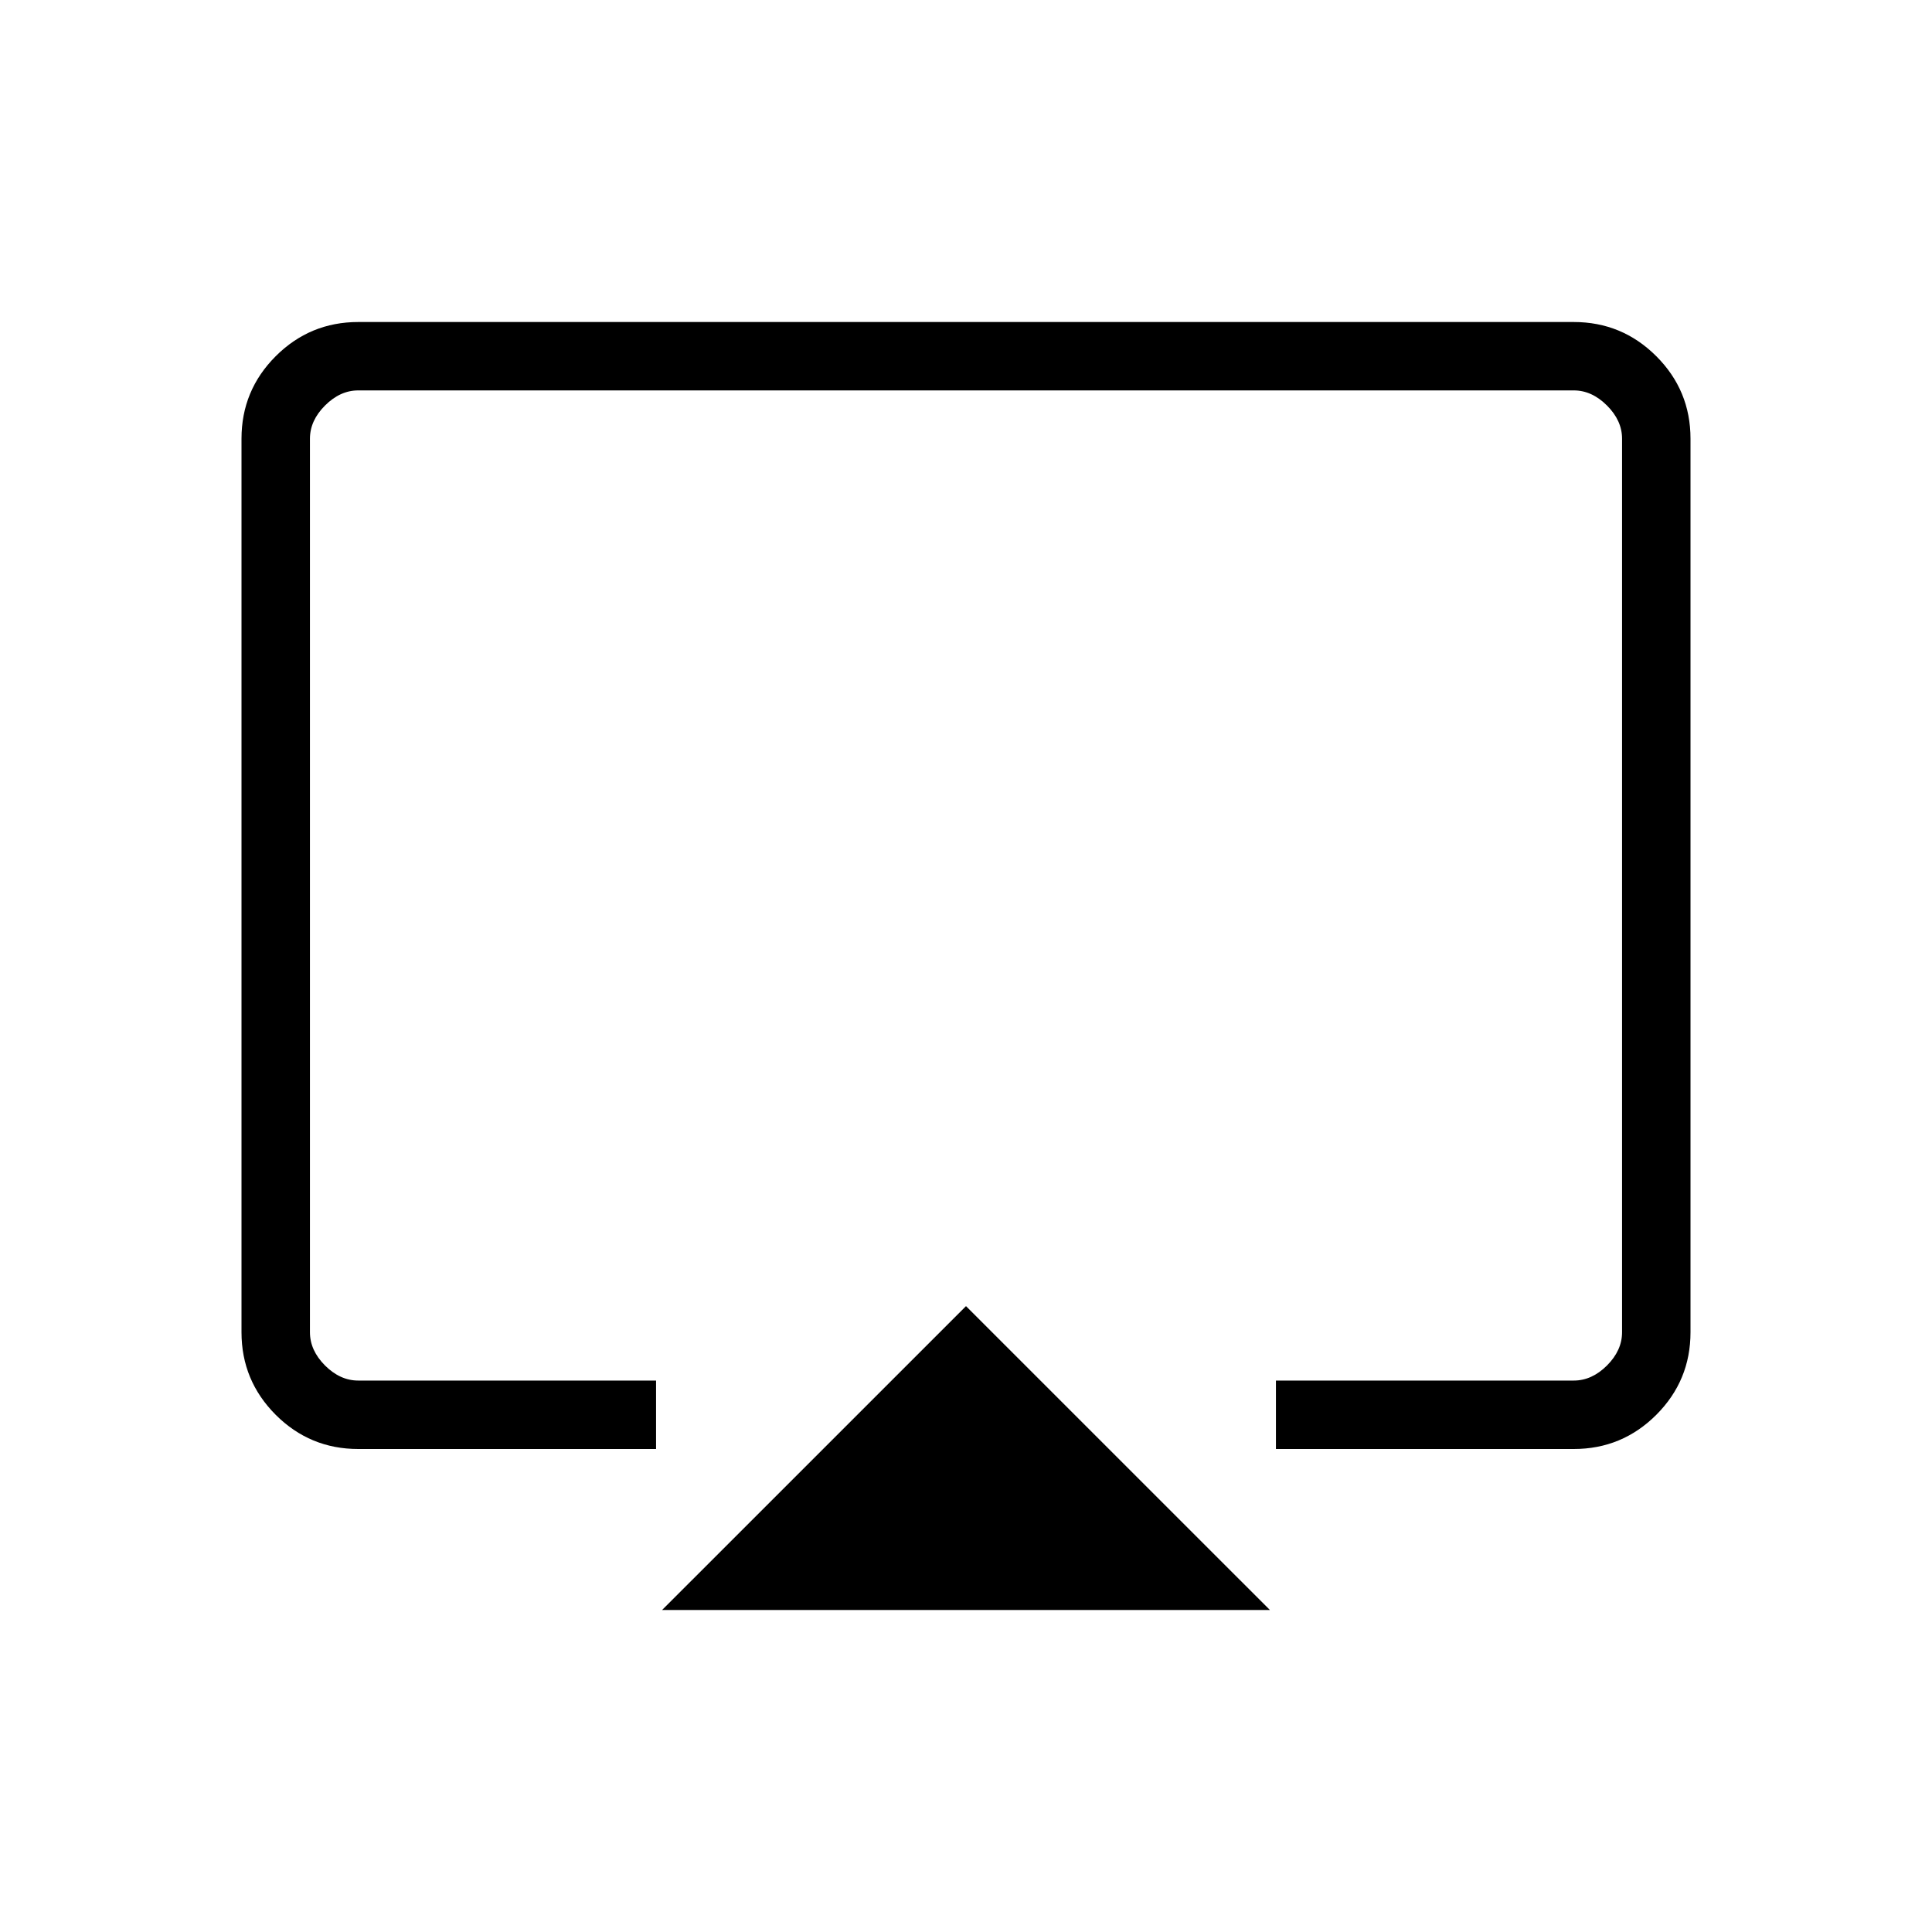 <svg xmlns="http://www.w3.org/2000/svg" height="40" width="40"><path d="M13.708 33.333 20 27.042l6.292 6.291ZM7.417 30q-1 0-1.709-.708Q5 28.583 5 27.583v-18.5q0-1 .708-1.708.709-.708 1.709-.708h25.166q1 0 1.709.708.708.708.708 1.708v18.5q0 1-.708 1.709-.709.708-1.709.708h-6.166v-1.417h6.166q.375 0 .688-.312.312-.313.312-.688v-18.5q0-.375-.312-.687-.313-.313-.688-.313H7.417q-.375 0-.688.313-.312.312-.312.687v18.5q0 .375.312.688.313.312.688.312h6.166V30ZM20 19.042Z"/></svg>
